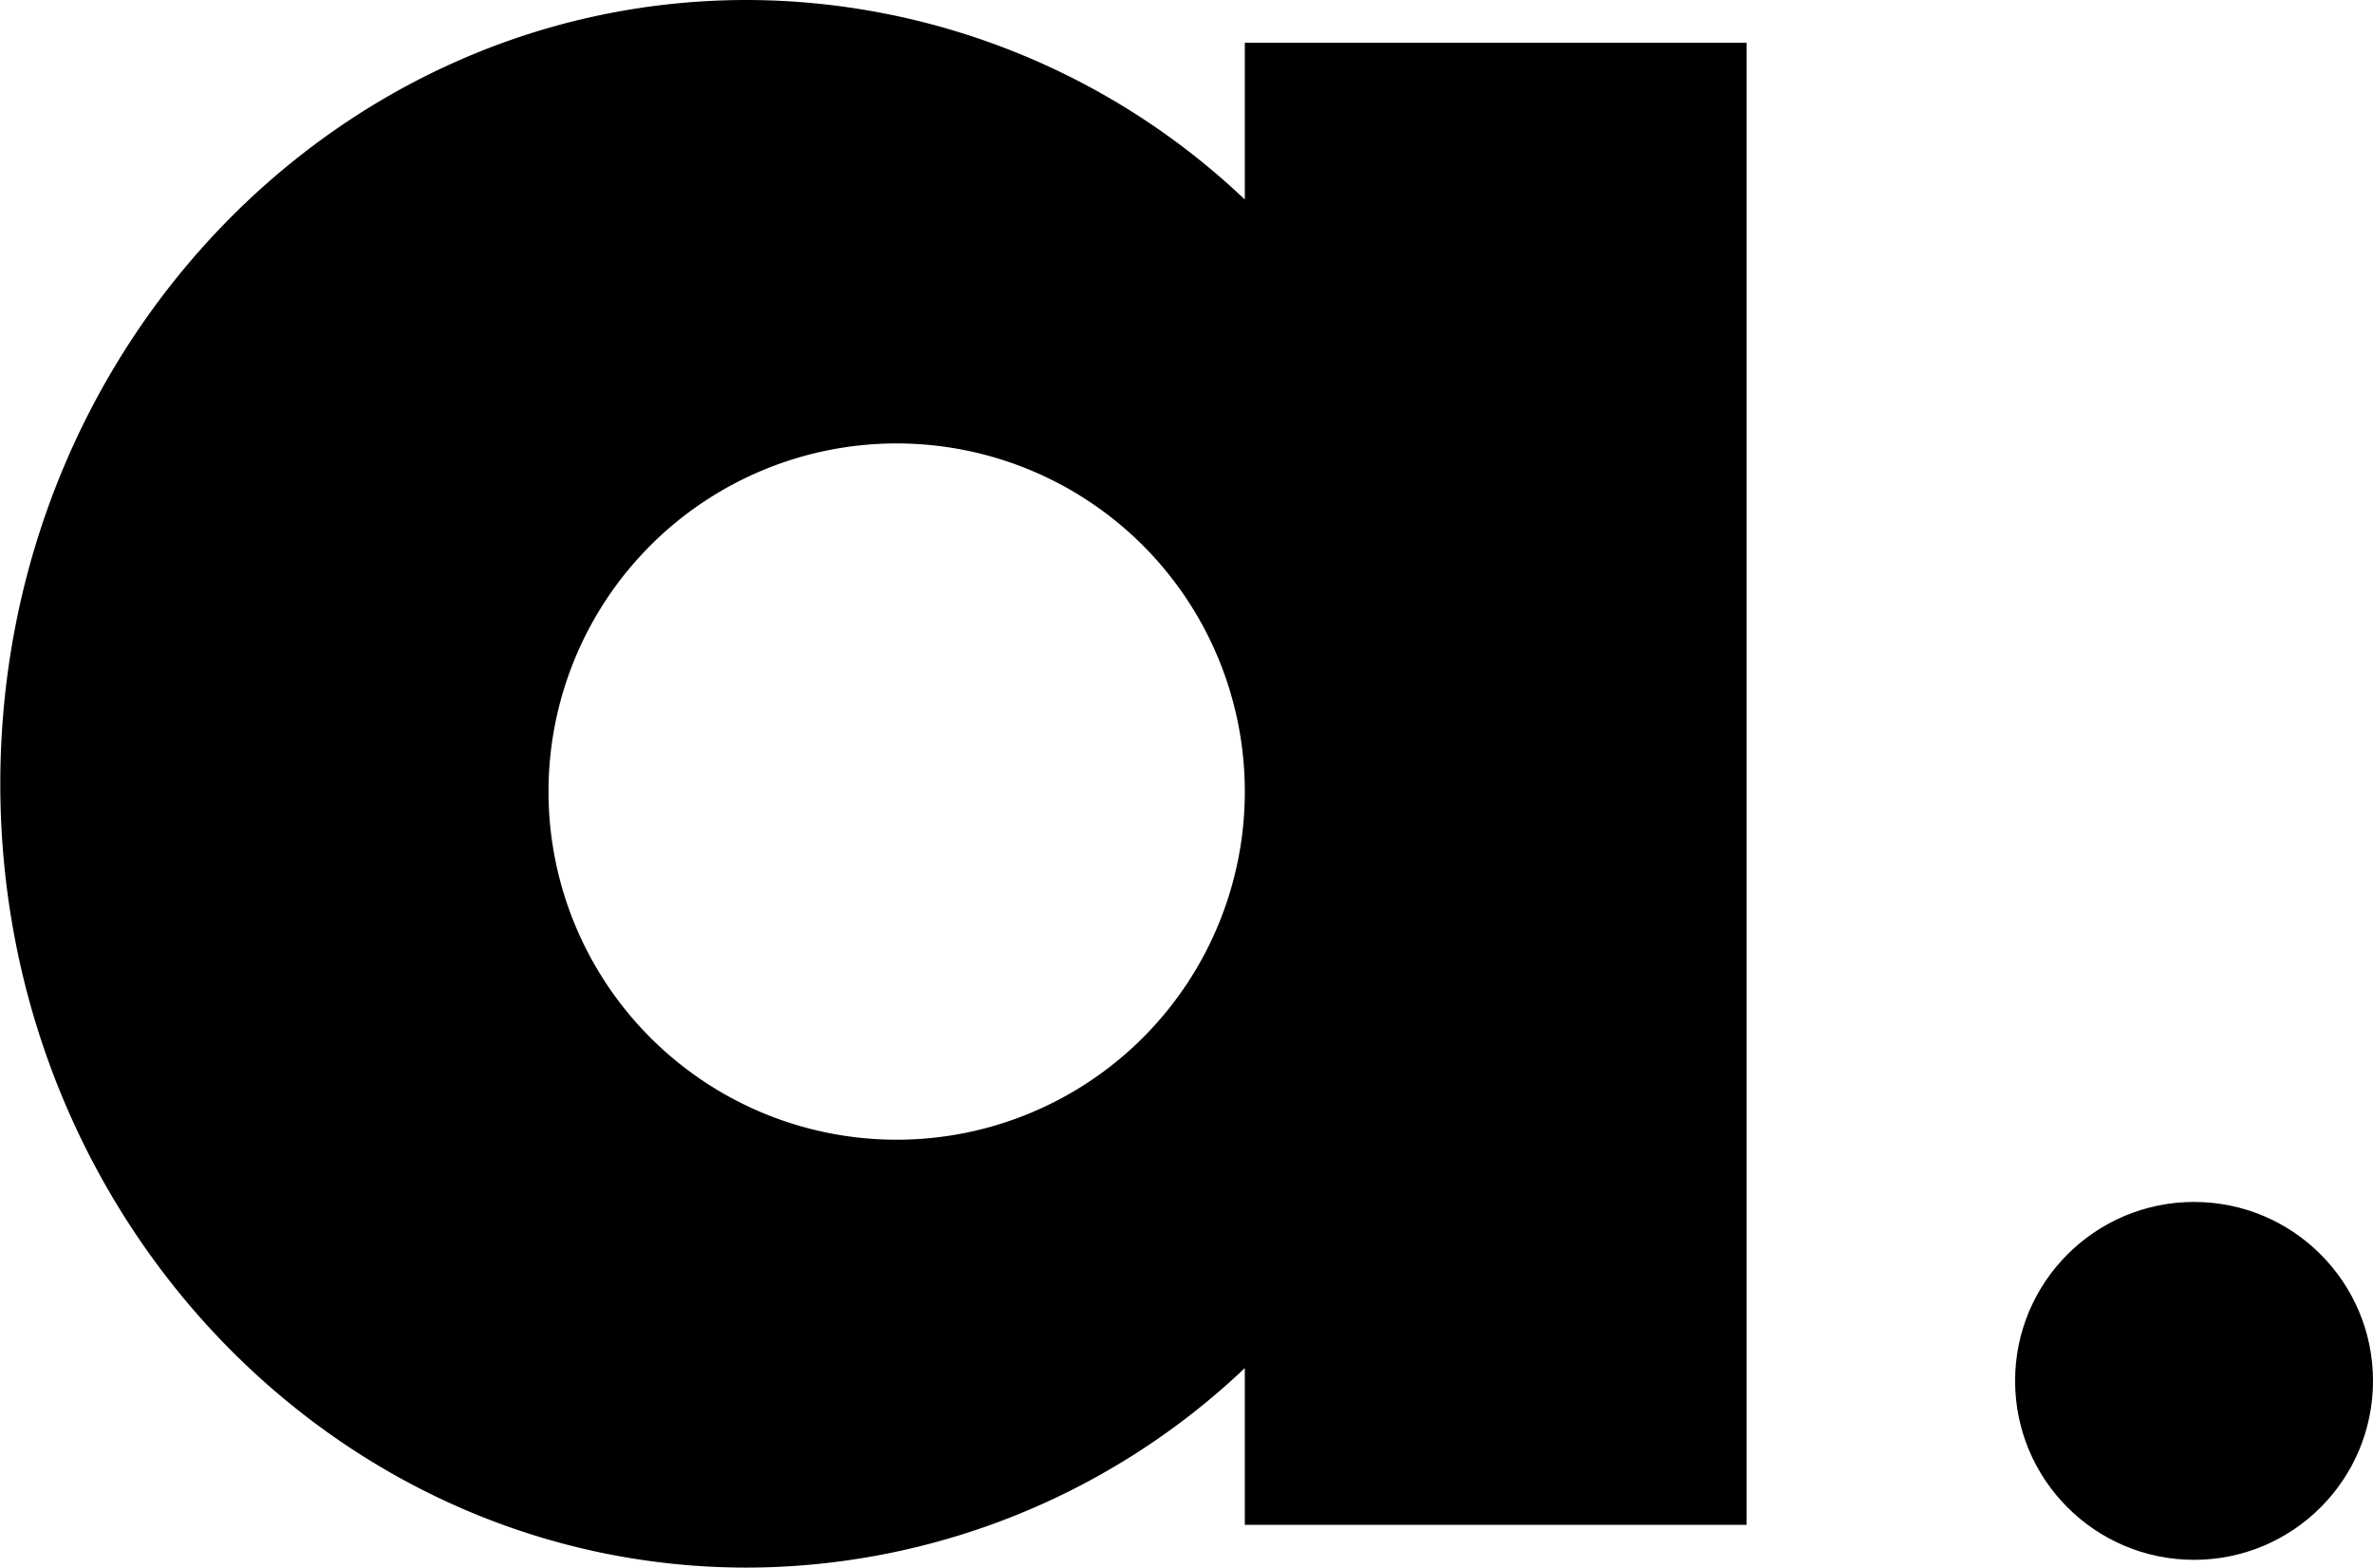 <svg id="Layer_1" data-name="Layer 1" xmlns="http://www.w3.org/2000/svg" viewBox="0 0 311.49 205.78"><path d="M517.66,412.72V433.3a95.18,95.18,0,0,0-65.36-26.19c-54.15,0-98,46.06-98,102.89s43.89,102.89,98,102.89a95.18,95.18,0,0,0,65.36-26.19v20.58h65.87V412.72Zm-45.7,144a45.7,45.7,0,1,1,45.7-45.7A45.7,45.7,0,0,1,472,556.72Z" transform="translate(-354.26 -407.11)"/><circle cx="288" cy="181.27" r="23.49"/></svg>